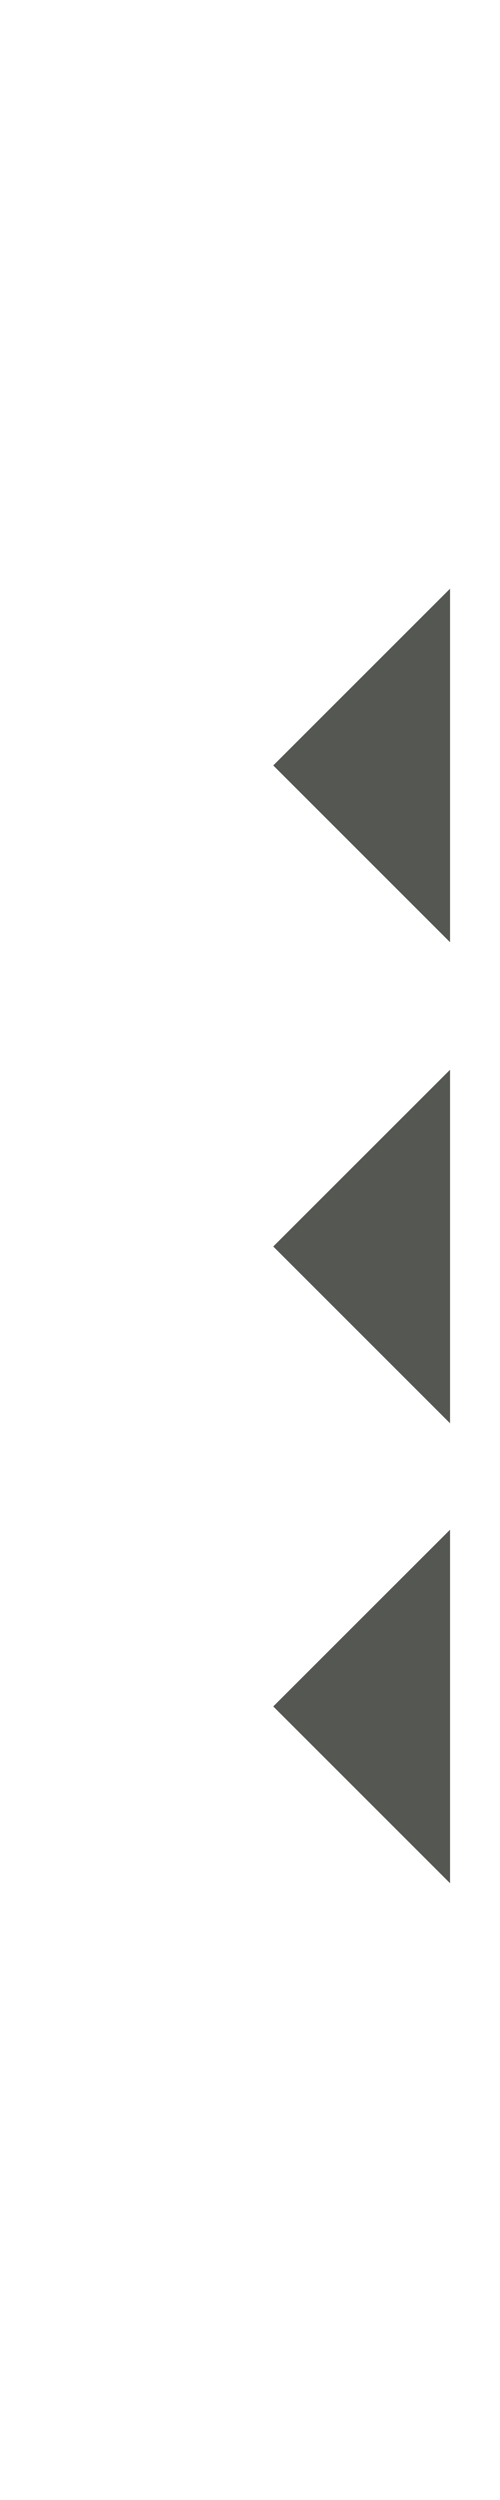<?xml version="1.0" encoding="UTF-8" standalone="no"?>
<!-- Created with Inkscape (http://www.inkscape.org/) -->

<svg
   xmlns:dc="http://purl.org/dc/elements/1.1/"
   xmlns:cc="http://creativecommons.org/ns#"
   xmlns:rdf="http://www.w3.org/1999/02/22-rdf-syntax-ns#"
   xmlns:svg="http://www.w3.org/2000/svg"
   xmlns="http://www.w3.org/2000/svg"
   version="1.1"
   width="10"
   height="50"
   id="svg2">
  <defs
     id="defs4" />
  <g
     transform="translate(0,-1002.362)"
     id="layer1">
    <path
       d="m 9.001,1030.828 -2.09e-5,0 2.09e-5,-7.071 -3.536,3.535 z"
       id="rect3757"
       style="fill:#555753;fill-opacity:1;fill-rule:evenodd;stroke:none" />
    <path
       d="m 9.001,1021.207 -2.09e-5,0 2.09e-5,-7.071 -3.536,3.535 z"
       id="path2985"
       style="fill:#555753;fill-opacity:1;fill-rule:evenodd;stroke:none" />
    <path
       d="m 9.001,1040.027 -2.09e-5,0 2.09e-5,-7.071 -3.536,3.535 z"
       id="path2987"
       style="fill:#555753;fill-opacity:1;fill-rule:evenodd;stroke:none" />
  </g>
</svg>
